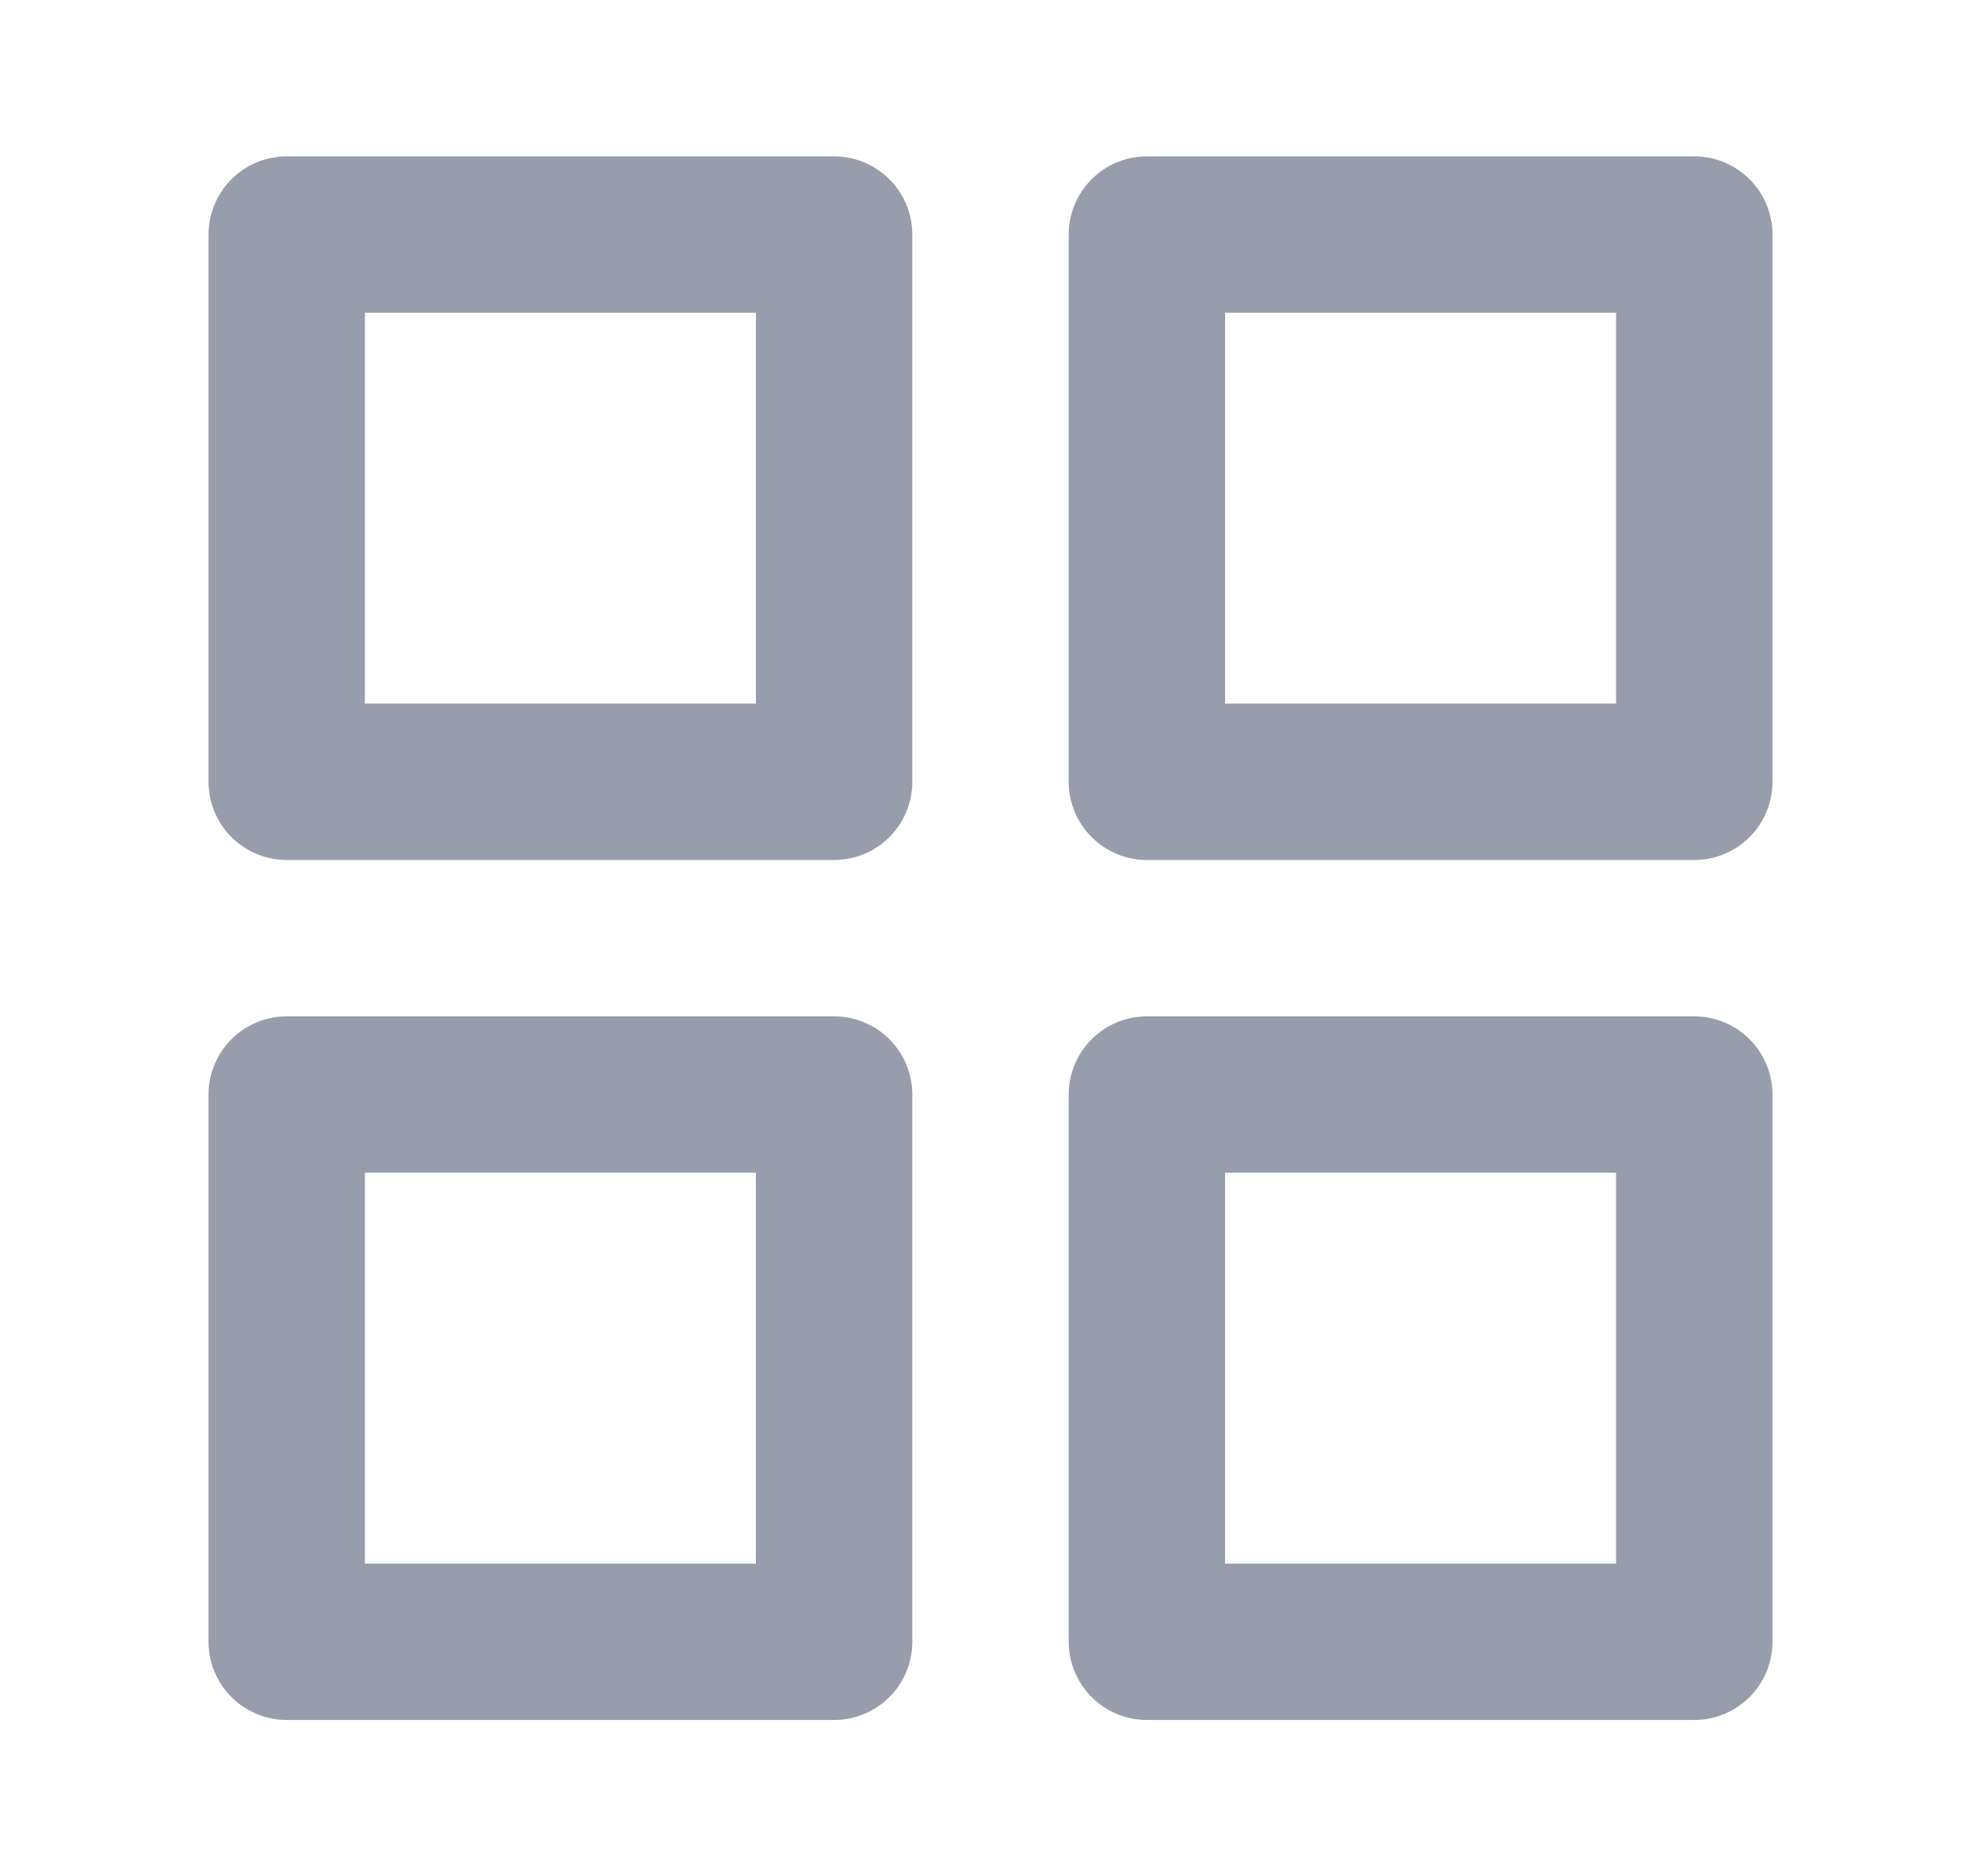 <svg xmlns="http://www.w3.org/2000/svg" width="19" height="18" viewBox="0 0 19 18" fill="none">
    <path d="M8 2.25H2.75V7.5H8V2.25Z" stroke="#989DAB" stroke-width="1.5" stroke-linecap="round"
        stroke-linejoin="round" />
    <path d="M16.25 2.25H11V7.5H16.25V2.25Z" stroke="#989DAB" stroke-width="1.5"
        stroke-linecap="round" stroke-linejoin="round" />
    <path d="M16.25 10.5H11V15.75H16.25V10.5Z" stroke="#989DAB" stroke-width="1.5"
        stroke-linecap="round" stroke-linejoin="round" />
    <path d="M8 10.5H2.75V15.75H8V10.5Z" stroke="#989DAB" stroke-width="1.5" stroke-linecap="round"
        stroke-linejoin="round" />
</svg>